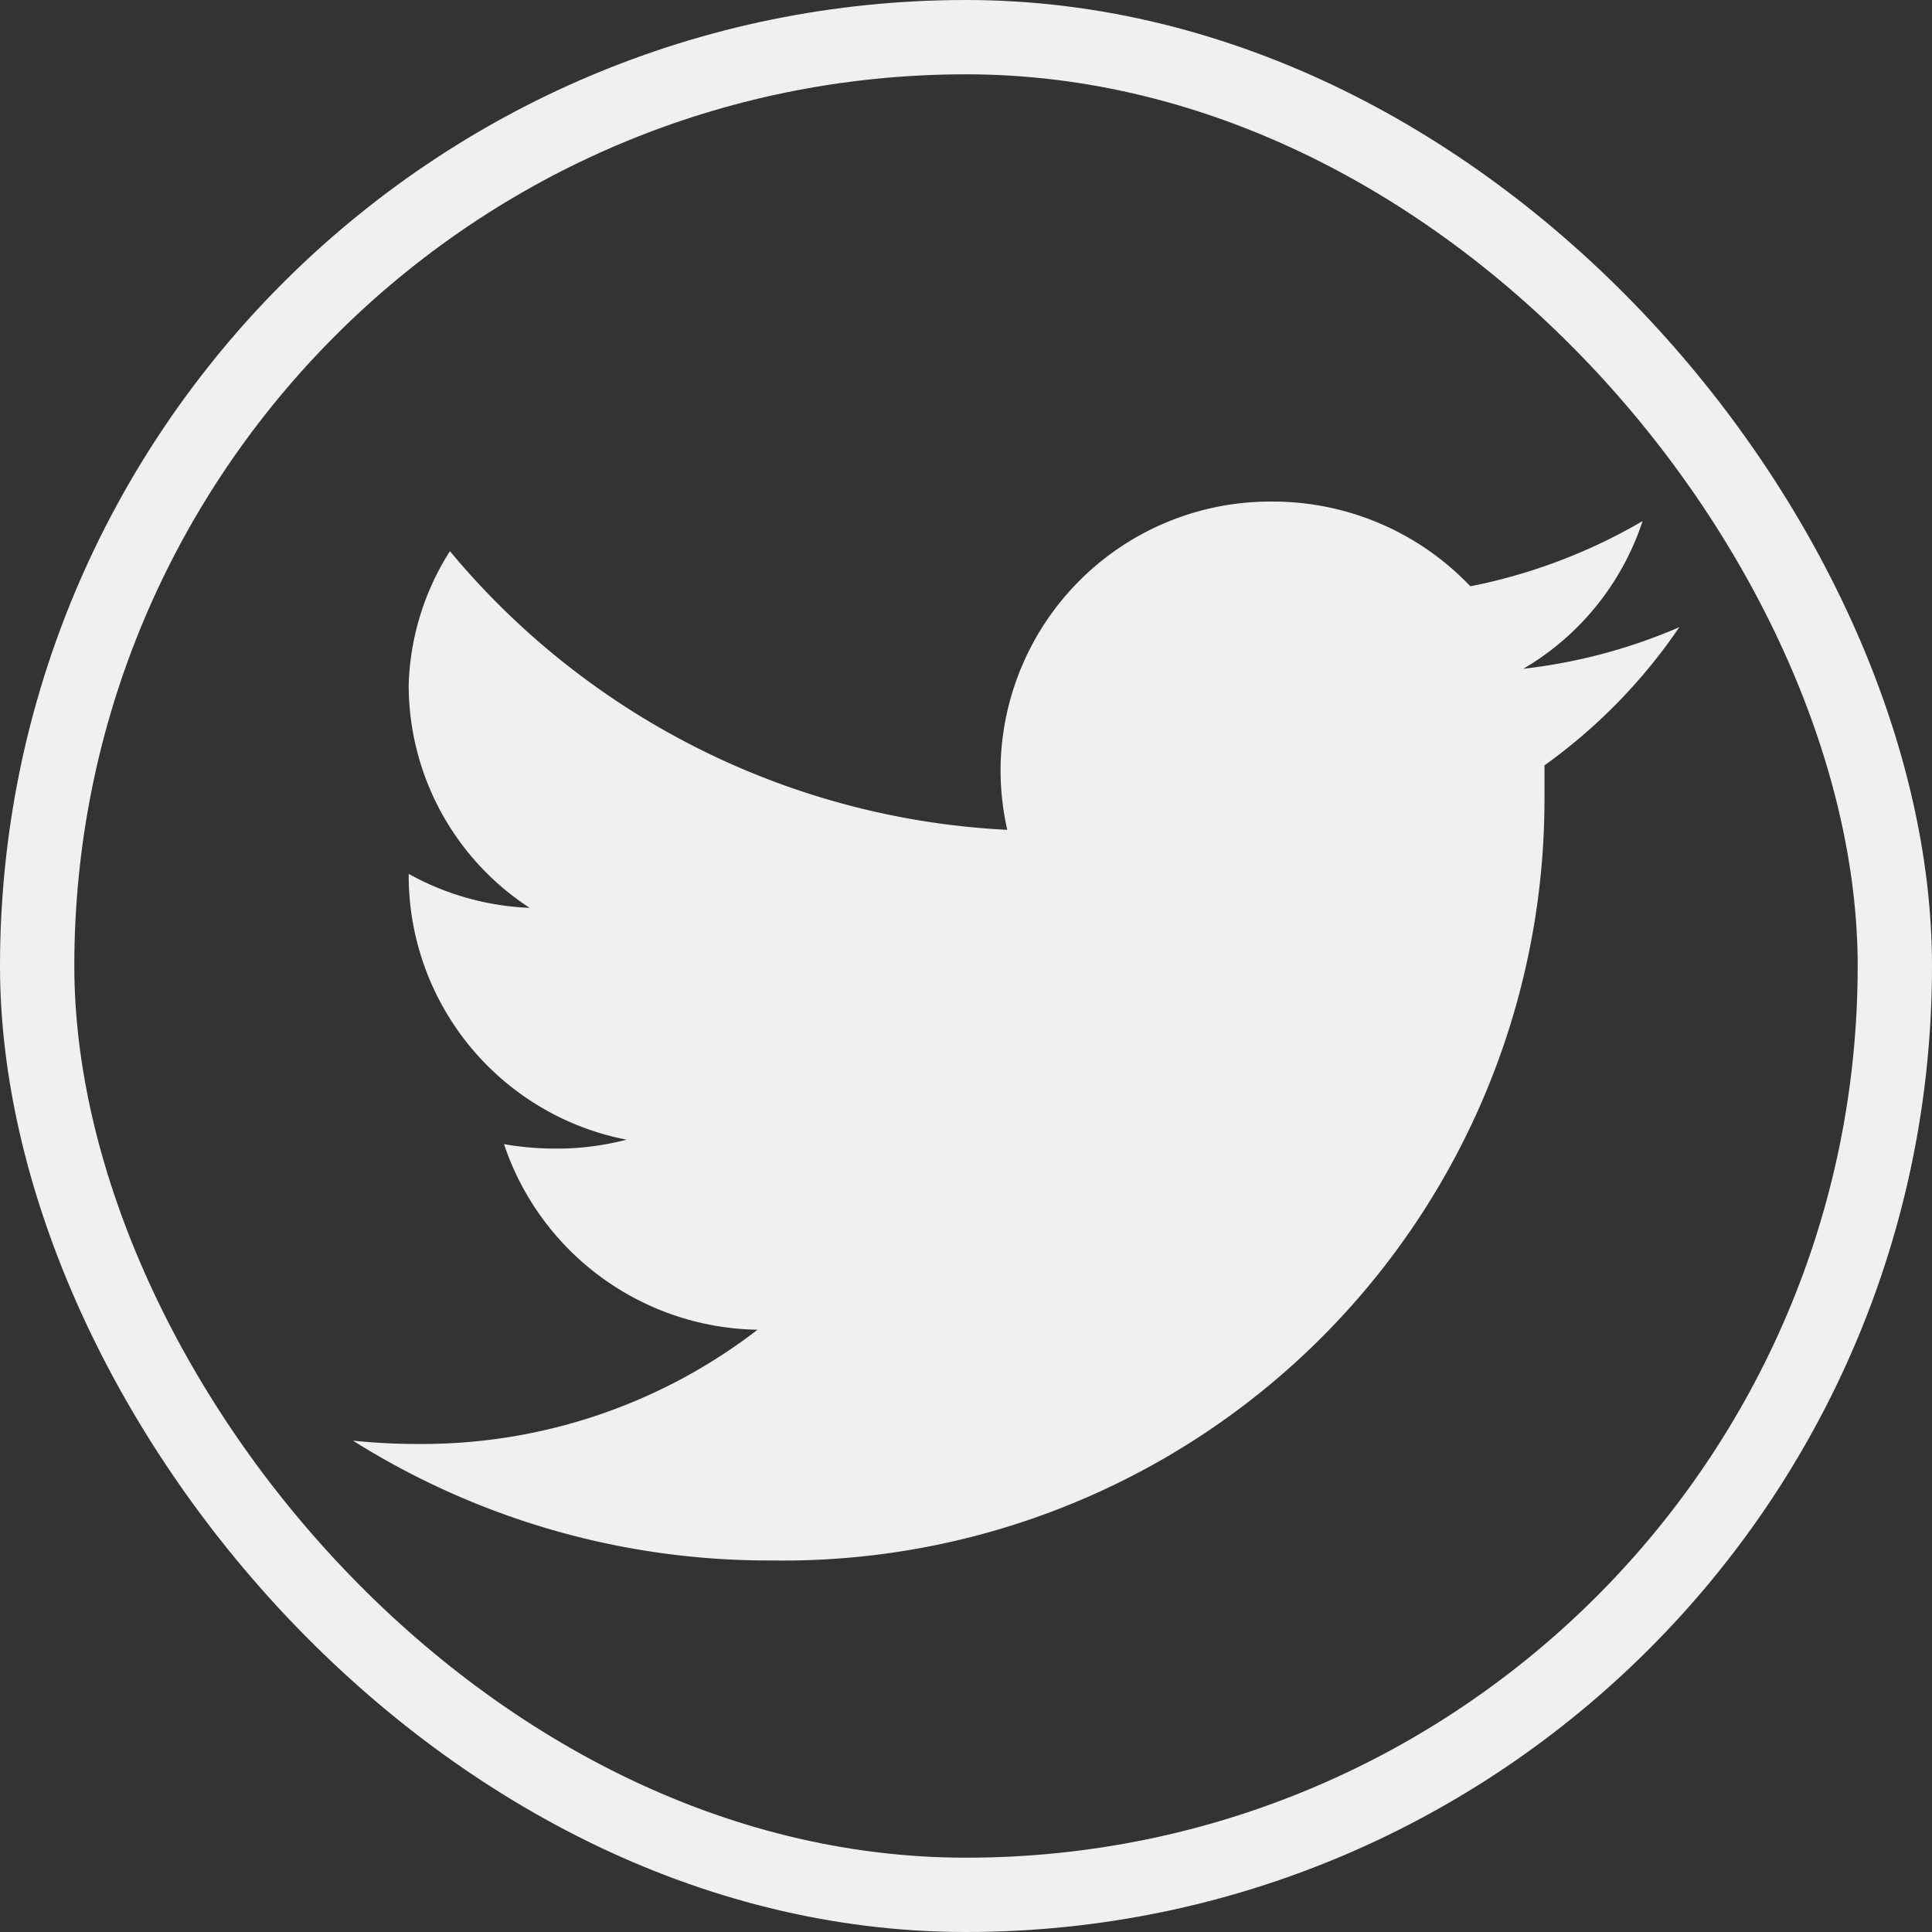 <svg xmlns="http://www.w3.org/2000/svg" width="52" height="52" viewBox="0 0 52 52">
  <rect x="0" y="0" width="52" height="52" fill="#333333" stroke="none"/>
  <defs>
    <style>
      .cls-1 {
        fill: none;
        stroke: #f0f0f0;
        stroke-width: 2px;
      }

      .cls-2 {
        fill: #f0f0f0;
      }
    </style>
  </defs>
  <g id="media-twitter" transform="translate(6 1)">
    <g id="图层_3" data-name="图层 3">
      <rect id="矩形_16" data-name="矩形 16" class="cls-1" width="50" height="50" rx="25" transform="translate(-5)"/>
    </g>
    <g id="Icons" transform="translate(4.5 7.5)">
      <path id="路径_6" data-name="路径 6" class="cls-2" d="M37.71,5.525A14.9,14.9,0,0,1,33.075,7.28,7.335,7.335,0,0,0,27.735,5a7.26,7.26,0,0,0-7.305,7.2,7.38,7.38,0,0,0,.18,1.635,20.85,20.85,0,0,1-15-7.5,7.065,7.065,0,0,0-1.11,3.6,7.156,7.156,0,0,0,3.256,6A7.29,7.29,0,0,1,4.5,15.02v.09a7.245,7.245,0,0,0,5.865,7.065,7.5,7.5,0,0,1-1.935.24,8.25,8.25,0,0,1-1.365-.12A7.32,7.32,0,0,0,13.89,27.29a14.79,14.79,0,0,1-9,3.075A16.964,16.964,0,0,1,3,30.275,21,21,0,0,0,14.28,33.5,20.49,20.49,0,0,0,35.07,13.025V12.1a14.82,14.82,0,0,0,3.63-3.72A14.73,14.73,0,0,1,34.5,9.5,7.215,7.215,0,0,0,37.71,5.525Z" transform="translate(-4 0)"/>
    </g>
  </g>
</svg>
